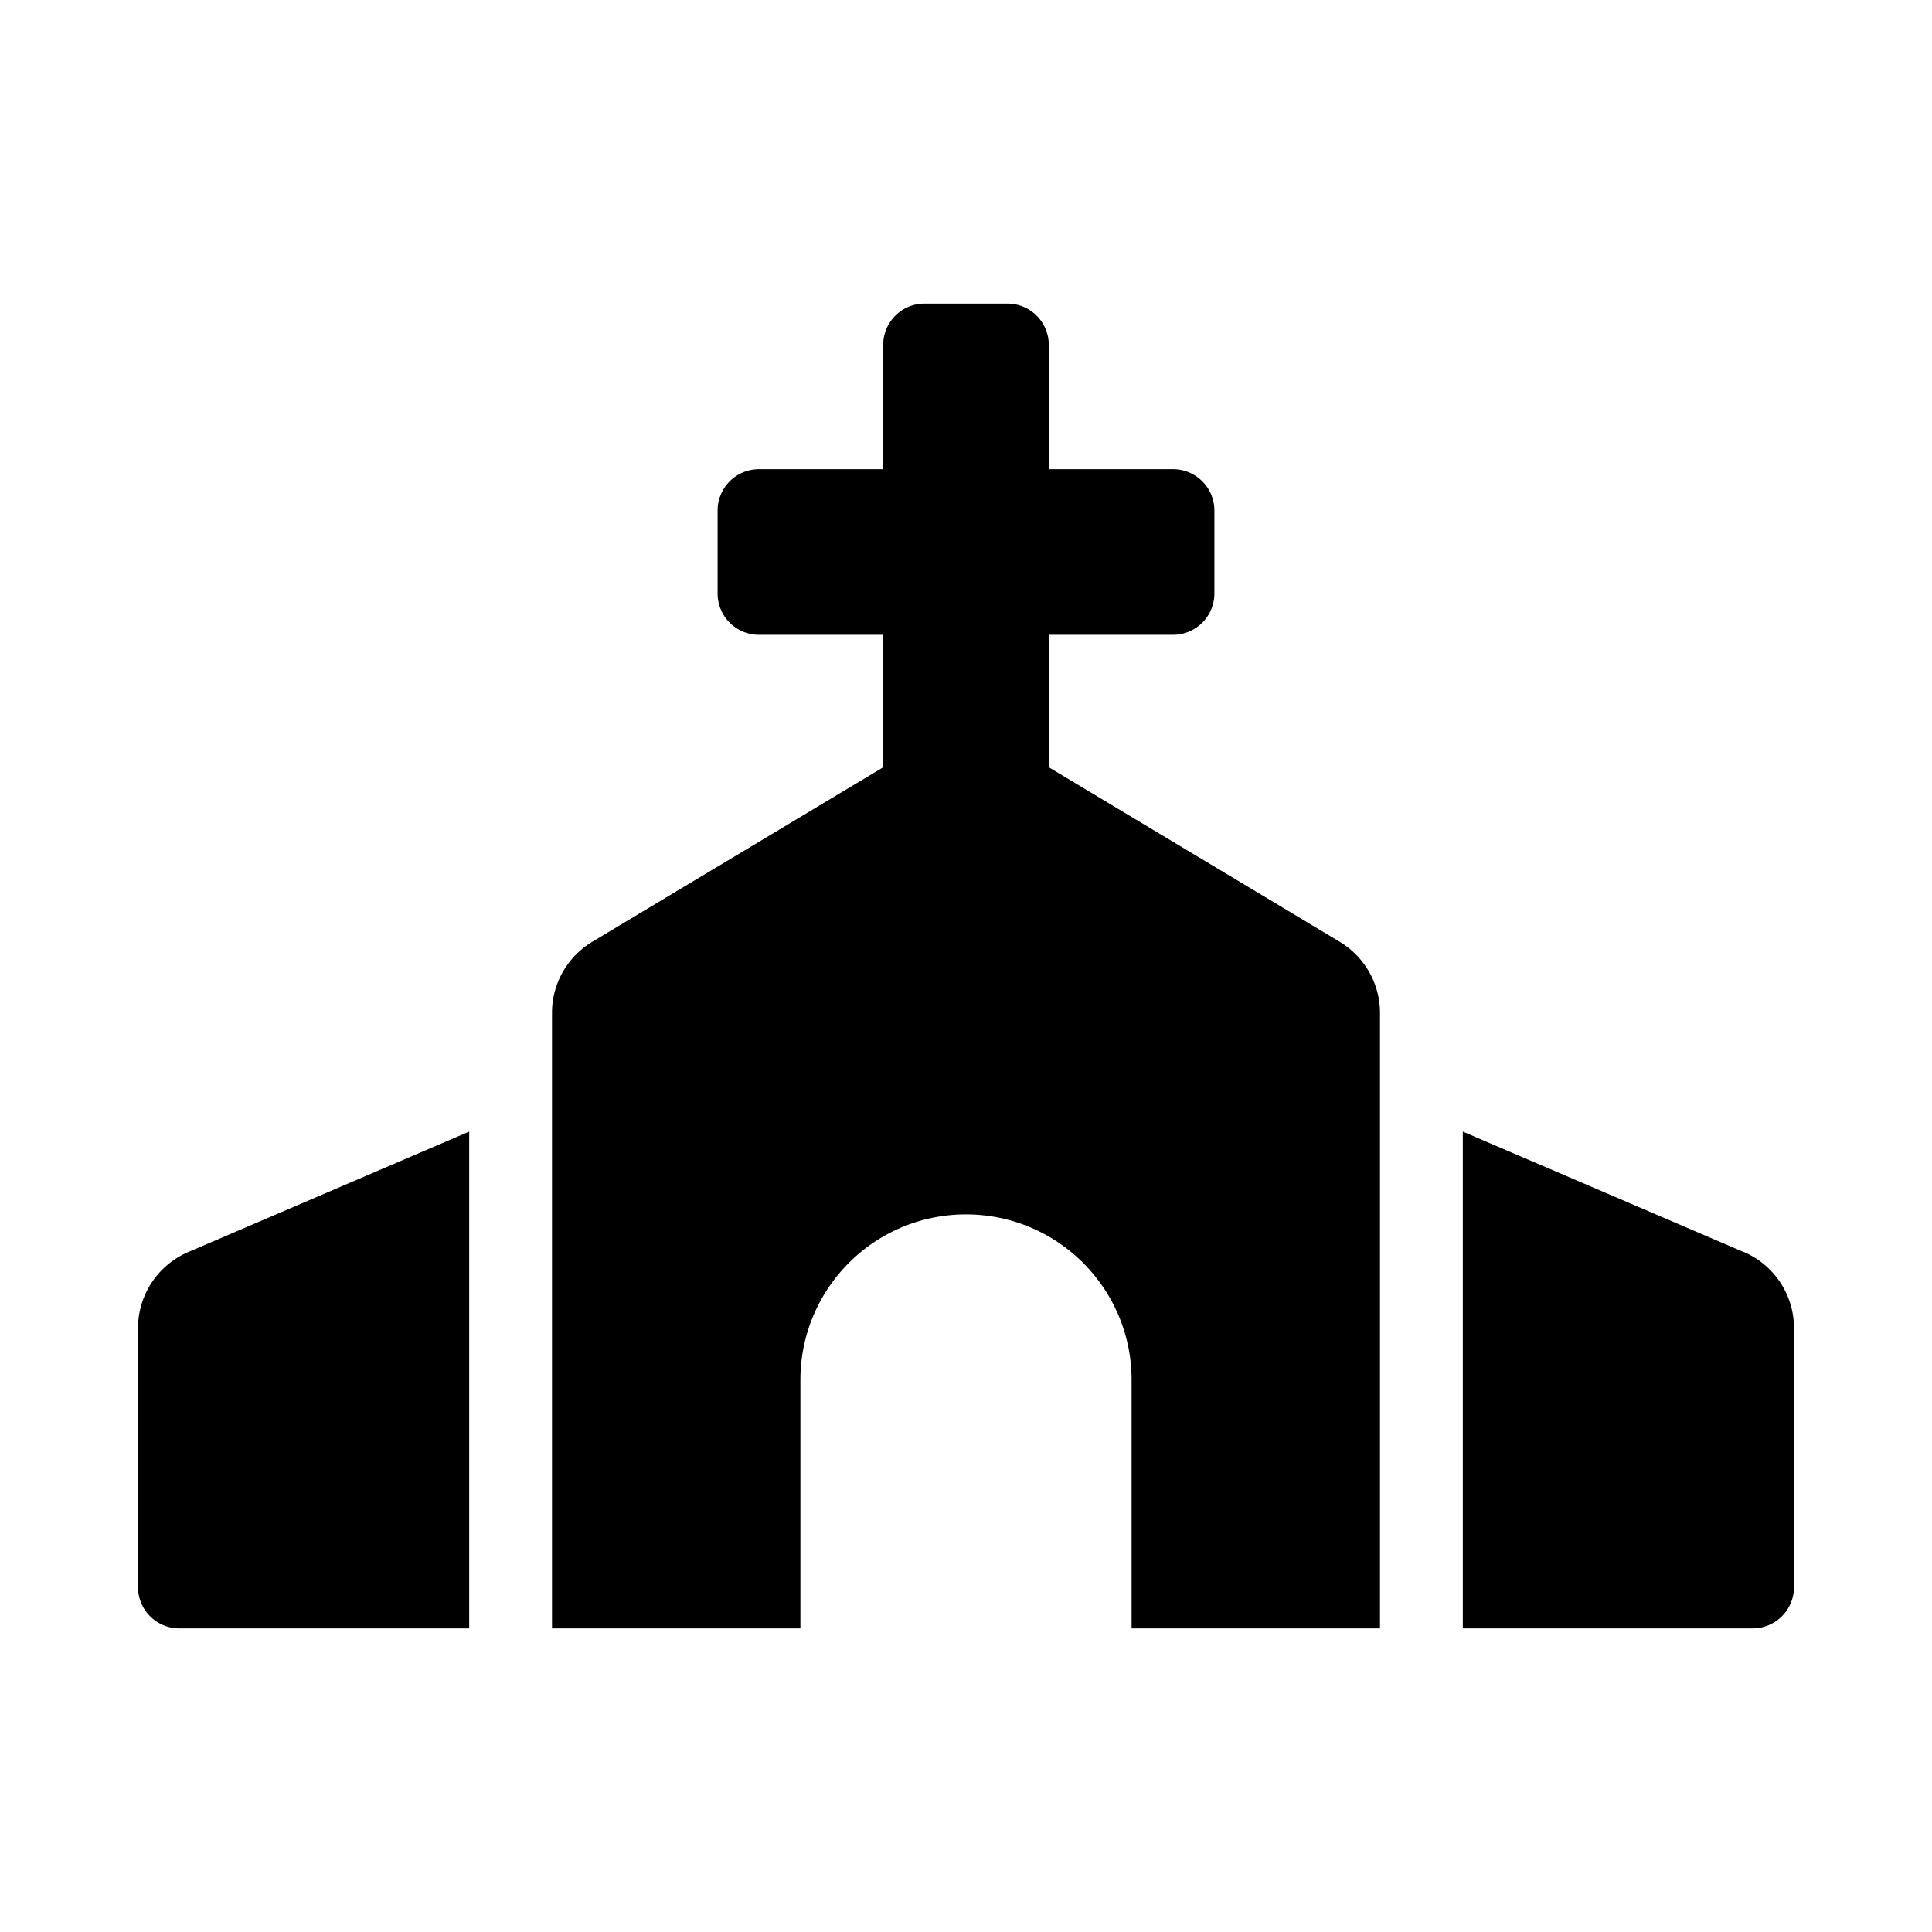 <svg role="img" focusable="false" aria-hidden="true" xmlns="http://www.w3.org/2000/svg" viewBox="0 0 14 14"><path d="M 9.709,6.825 7.6,5.56 l 0,-0.96 0.9,0 c 0.166,0 0.3,-0.134 0.3,-0.3 l 0,-0.6 C 8.8,3.534 8.666,3.4 8.5,3.4 l -0.9,0 0,-0.9 C 7.6,2.334 7.466,2.2 7.3,2.2 l -0.6,0 C 6.534,2.2 6.4,2.334 6.4,2.5 l 0,0.9 -0.9,0 C 5.334,3.4 5.2,3.534 5.2,3.7 l 0,0.6 c 0,0.166 0.134,0.3 0.3,0.3 l 0.9,0 0,0.96 -2.109,1.265 A 0.6,0.6 0 0 0 4,7.34 L 4,11.8 l 1.8,0 0,-1.8 C 5.8,9.337 6.337,8.8 7,8.8 7.663,8.8 8.2,9.337 8.2,10 l 0,1.8 1.8,0 0,-4.46 C 10,7.129 9.889,6.934 9.709,6.825 Z M 1,9.624 1,11.5 c 0,0.166 0.134,0.3 0.3,0.3 l 2.1,0 0,-3.6 -2.036,0.873 A 0.6,0.6 0 0 0 1,9.624 Z M 12.636,9.073 10.6,8.2 l 0,3.6 2.1,0 c 0.166,0 0.3,-0.134 0.3,-0.3 l 0,-1.876 c 0,-0.24 -0.143,-0.457 -0.364,-0.552 z"/></svg>